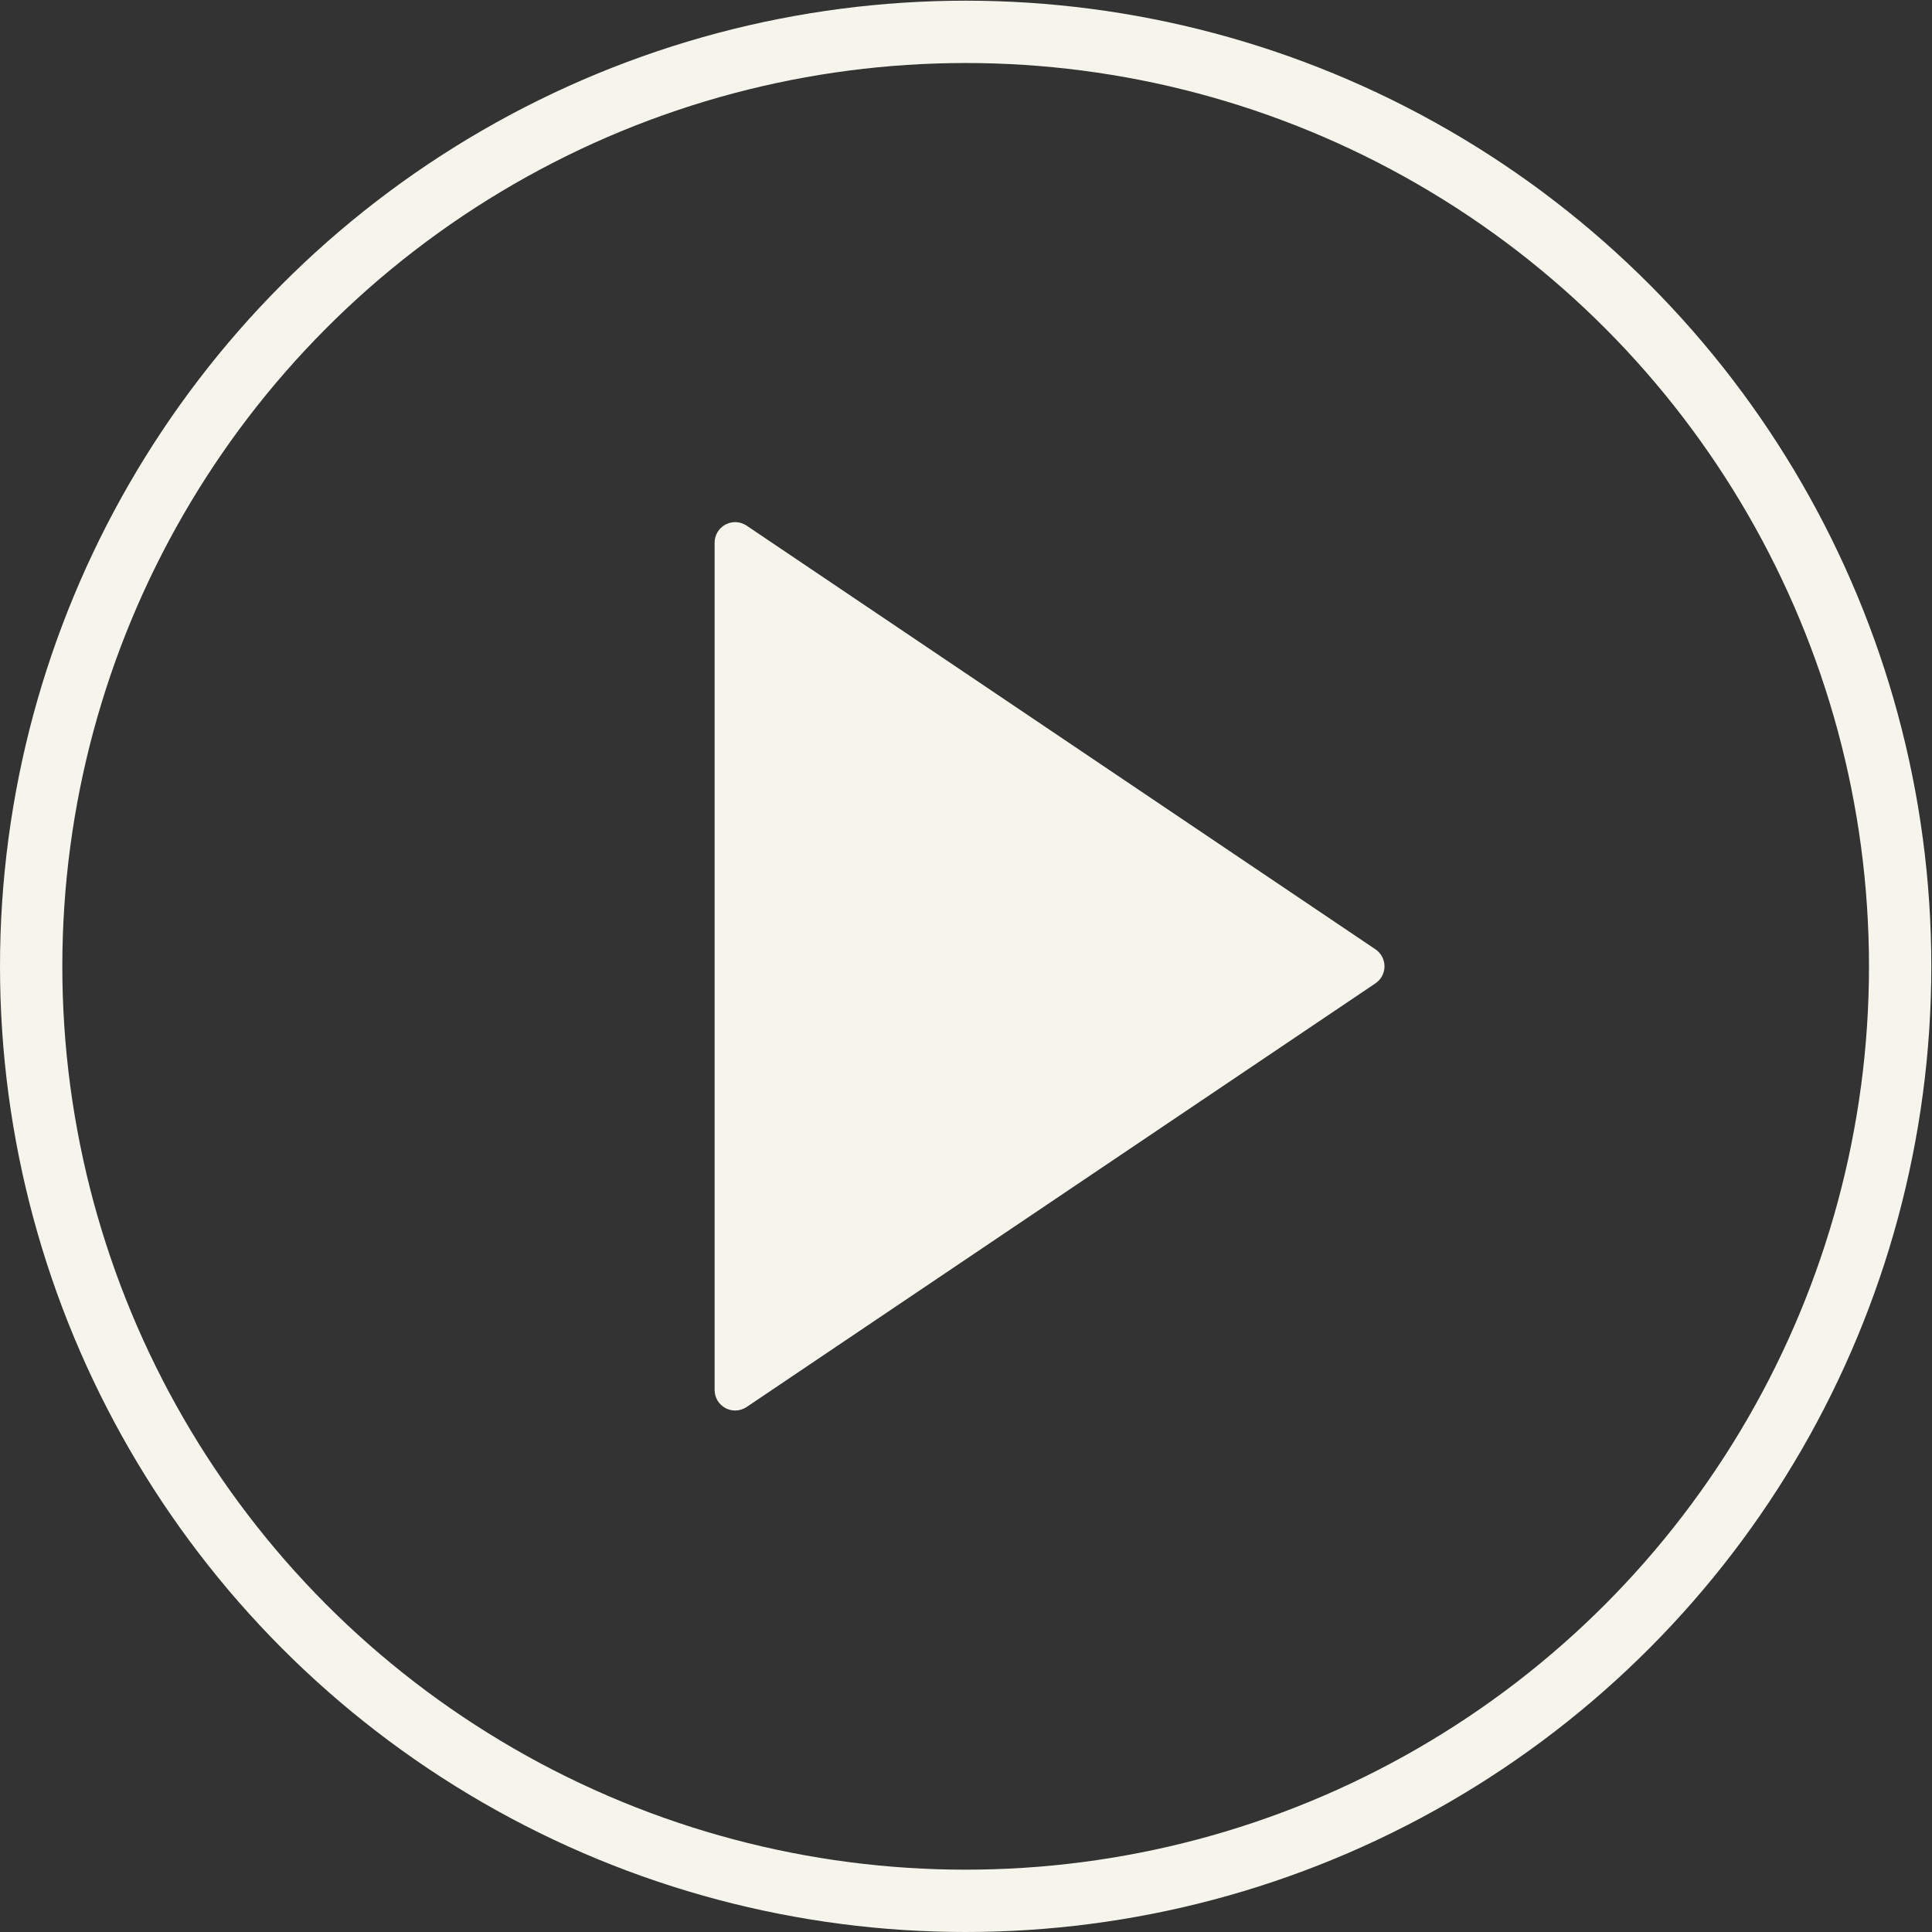 <svg width="62" height="62" viewBox="0 0 62 62" fill="none" xmlns="http://www.w3.org/2000/svg">
<rect x="0" y="0" width="62" height="62" fill="#333333" stroke="none"/>
<circle cx="30.989" cy="31.011" r="29.989" stroke="#F6F5EC" stroke-width="2"/>
<path d="M23.591 45.265C23.485 45.265 23.379 45.24 23.282 45.188C23.067 45.074 22.933 44.85 22.933 44.607V17.414C22.933 17.171 23.067 16.947 23.282 16.833C23.497 16.719 23.757 16.732 23.959 16.868L44.139 30.464C44.321 30.587 44.43 30.792 44.43 31.011C44.43 31.229 44.321 31.434 44.139 31.557L23.959 45.153C23.848 45.227 23.72 45.265 23.591 45.265Z" fill="#F6F5EC"/>
</svg>
